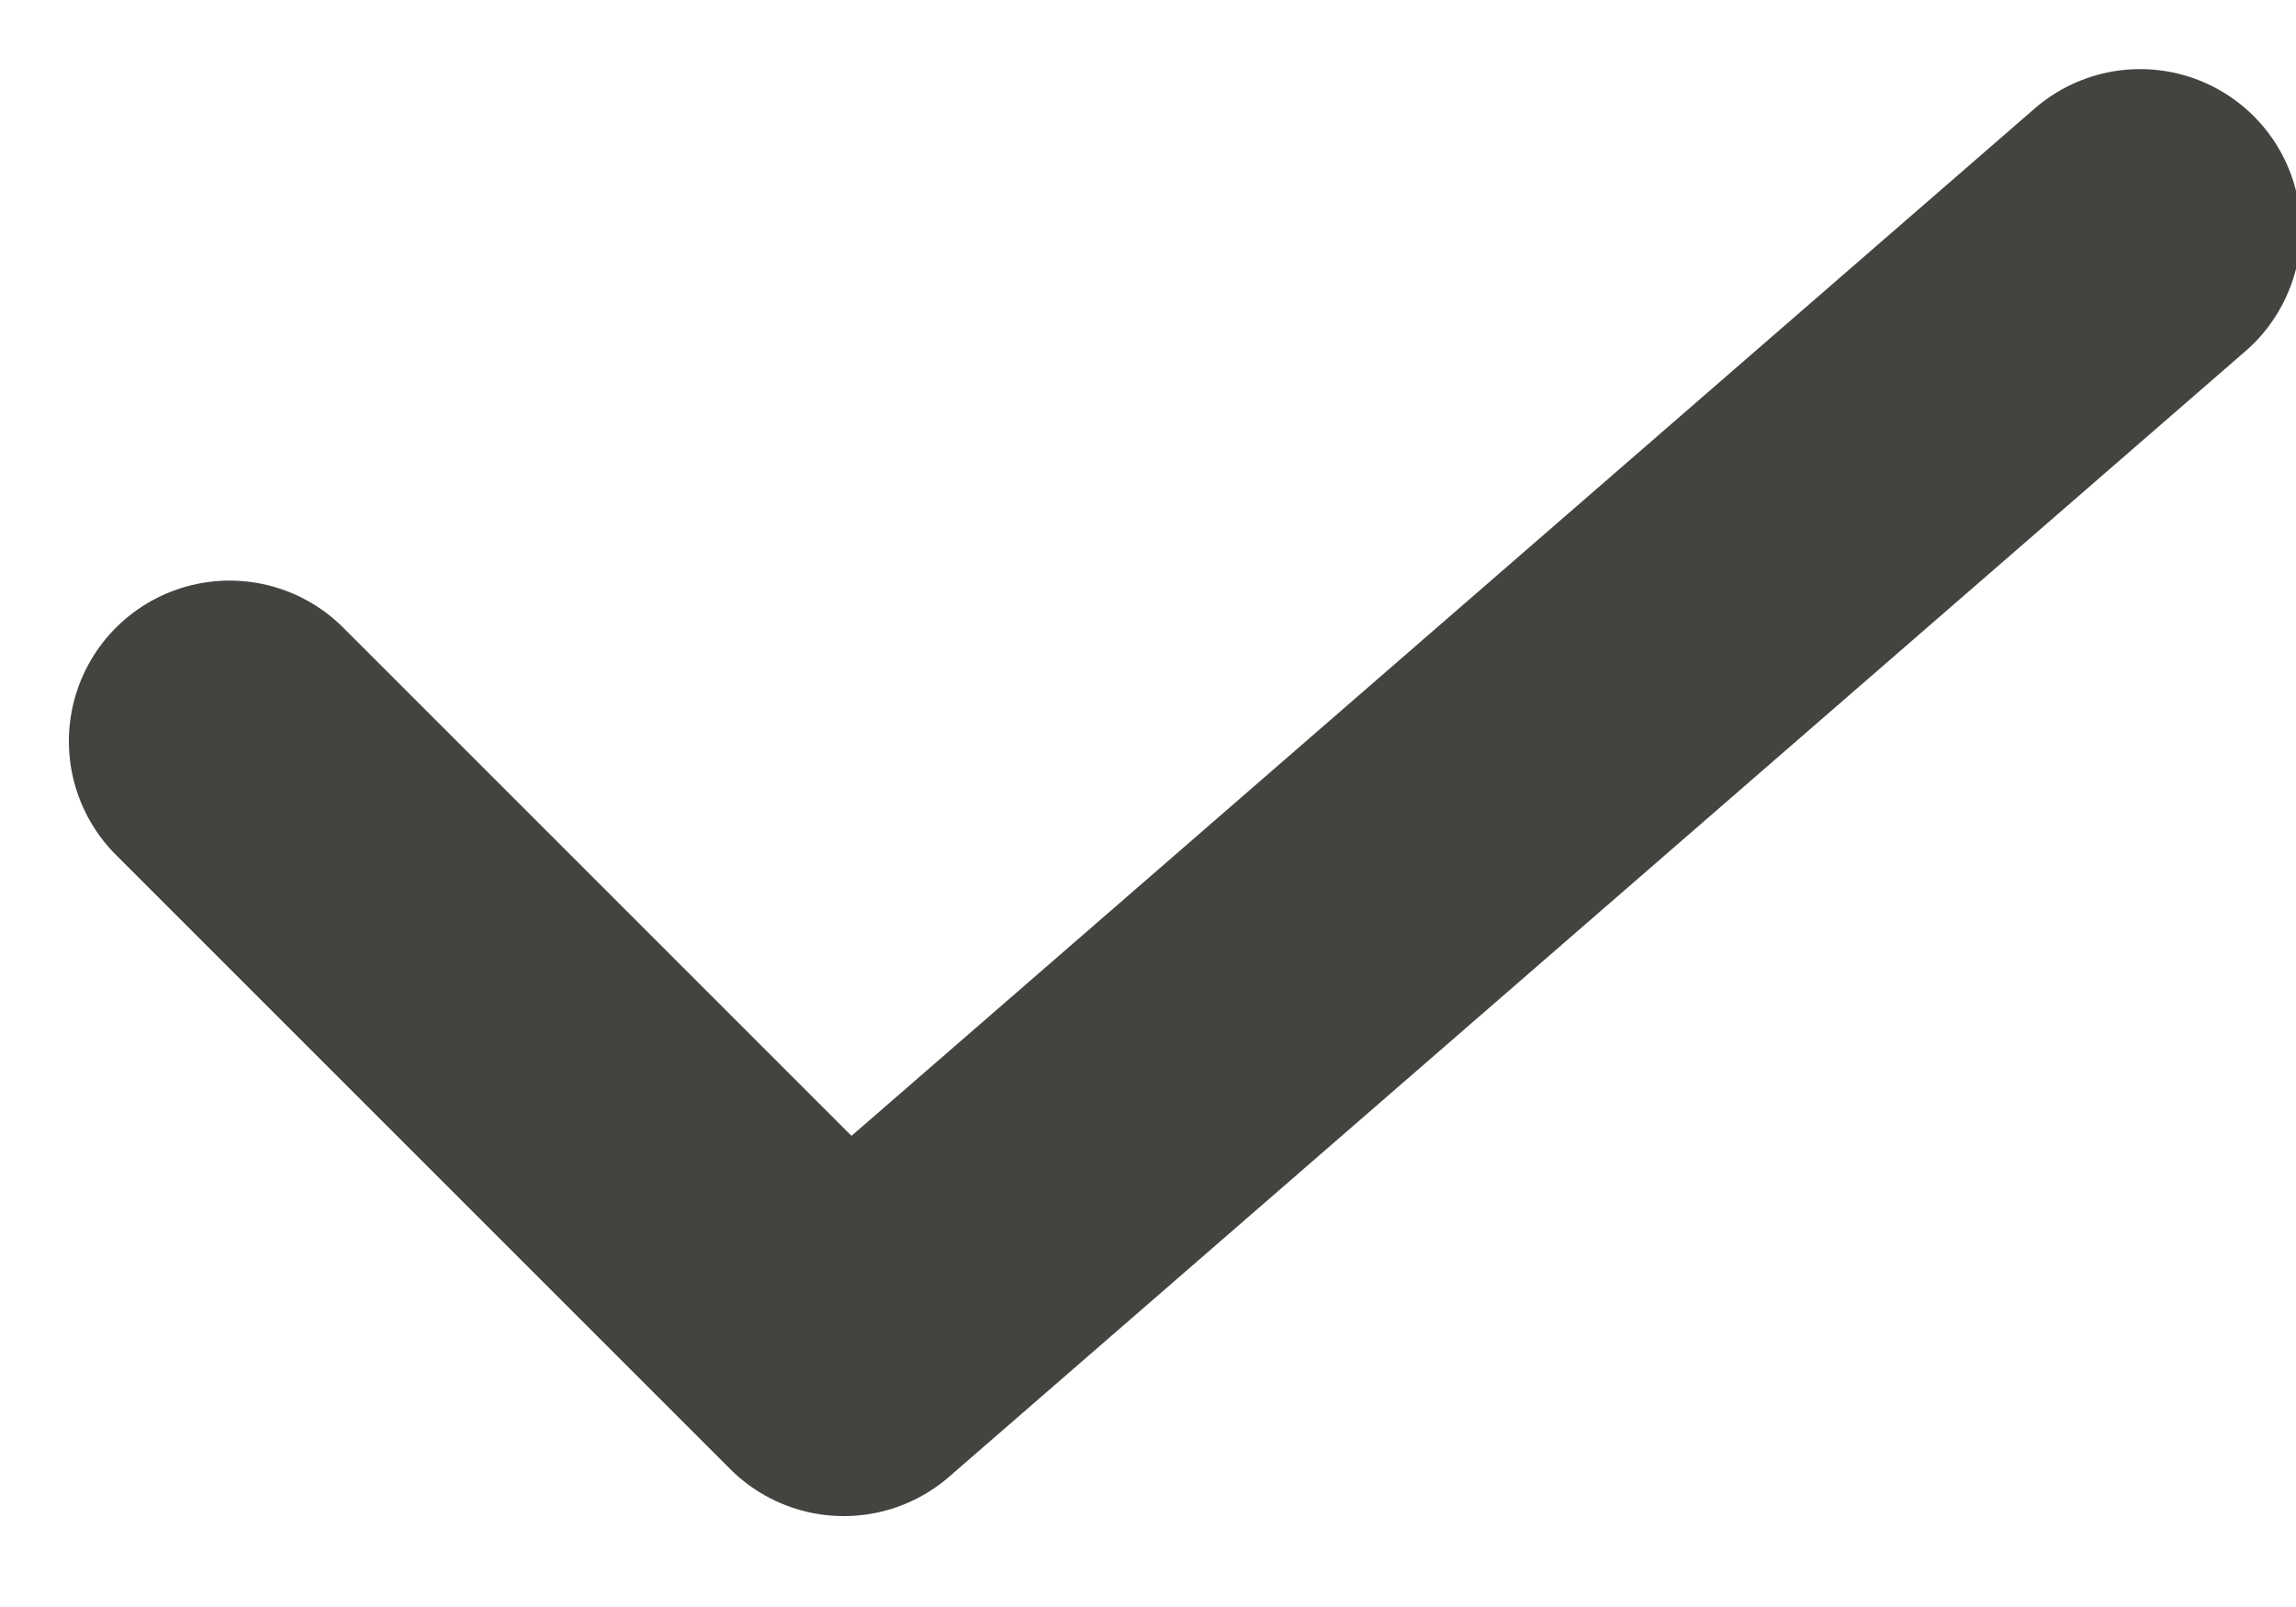 <?xml version="1.0" encoding="UTF-8"?>
<svg width="10px" height="7px" viewBox="0 0 10 7" version="1.1" xmlns="http://www.w3.org/2000/svg" xmlns:xlink="http://www.w3.org/1999/xlink">
    <!-- Generator: Sketch 51.2 (57519) - http://www.bohemiancoding.com/sketch -->
    <title>icon/checkmark</title>
    <desc>Created with Sketch.</desc>
    <defs></defs>
    <g id="Symbols" stroke="none" stroke-width="1" fill="none" fill-rule="evenodd" stroke-linecap="round" stroke-linejoin="round">
        <g id="apply_filters" transform="translate(-153, -56)" stroke="#434340" stroke-width="1.4">
            <g id="Bottom">
                <g id="Group-2" transform="translate(154, 50)">
                    <g id="icon/checkmark" transform="translate(0, 7)">
                        <polyline transform="translate(4.16, 2.452) rotate(-270) translate(-4.16, -2.452) " points="1.709 -1.709 6.612 3.937 3.937 6.612"></polyline>
                    </g>
                </g>
            </g>
        </g>
    </g>
</svg>